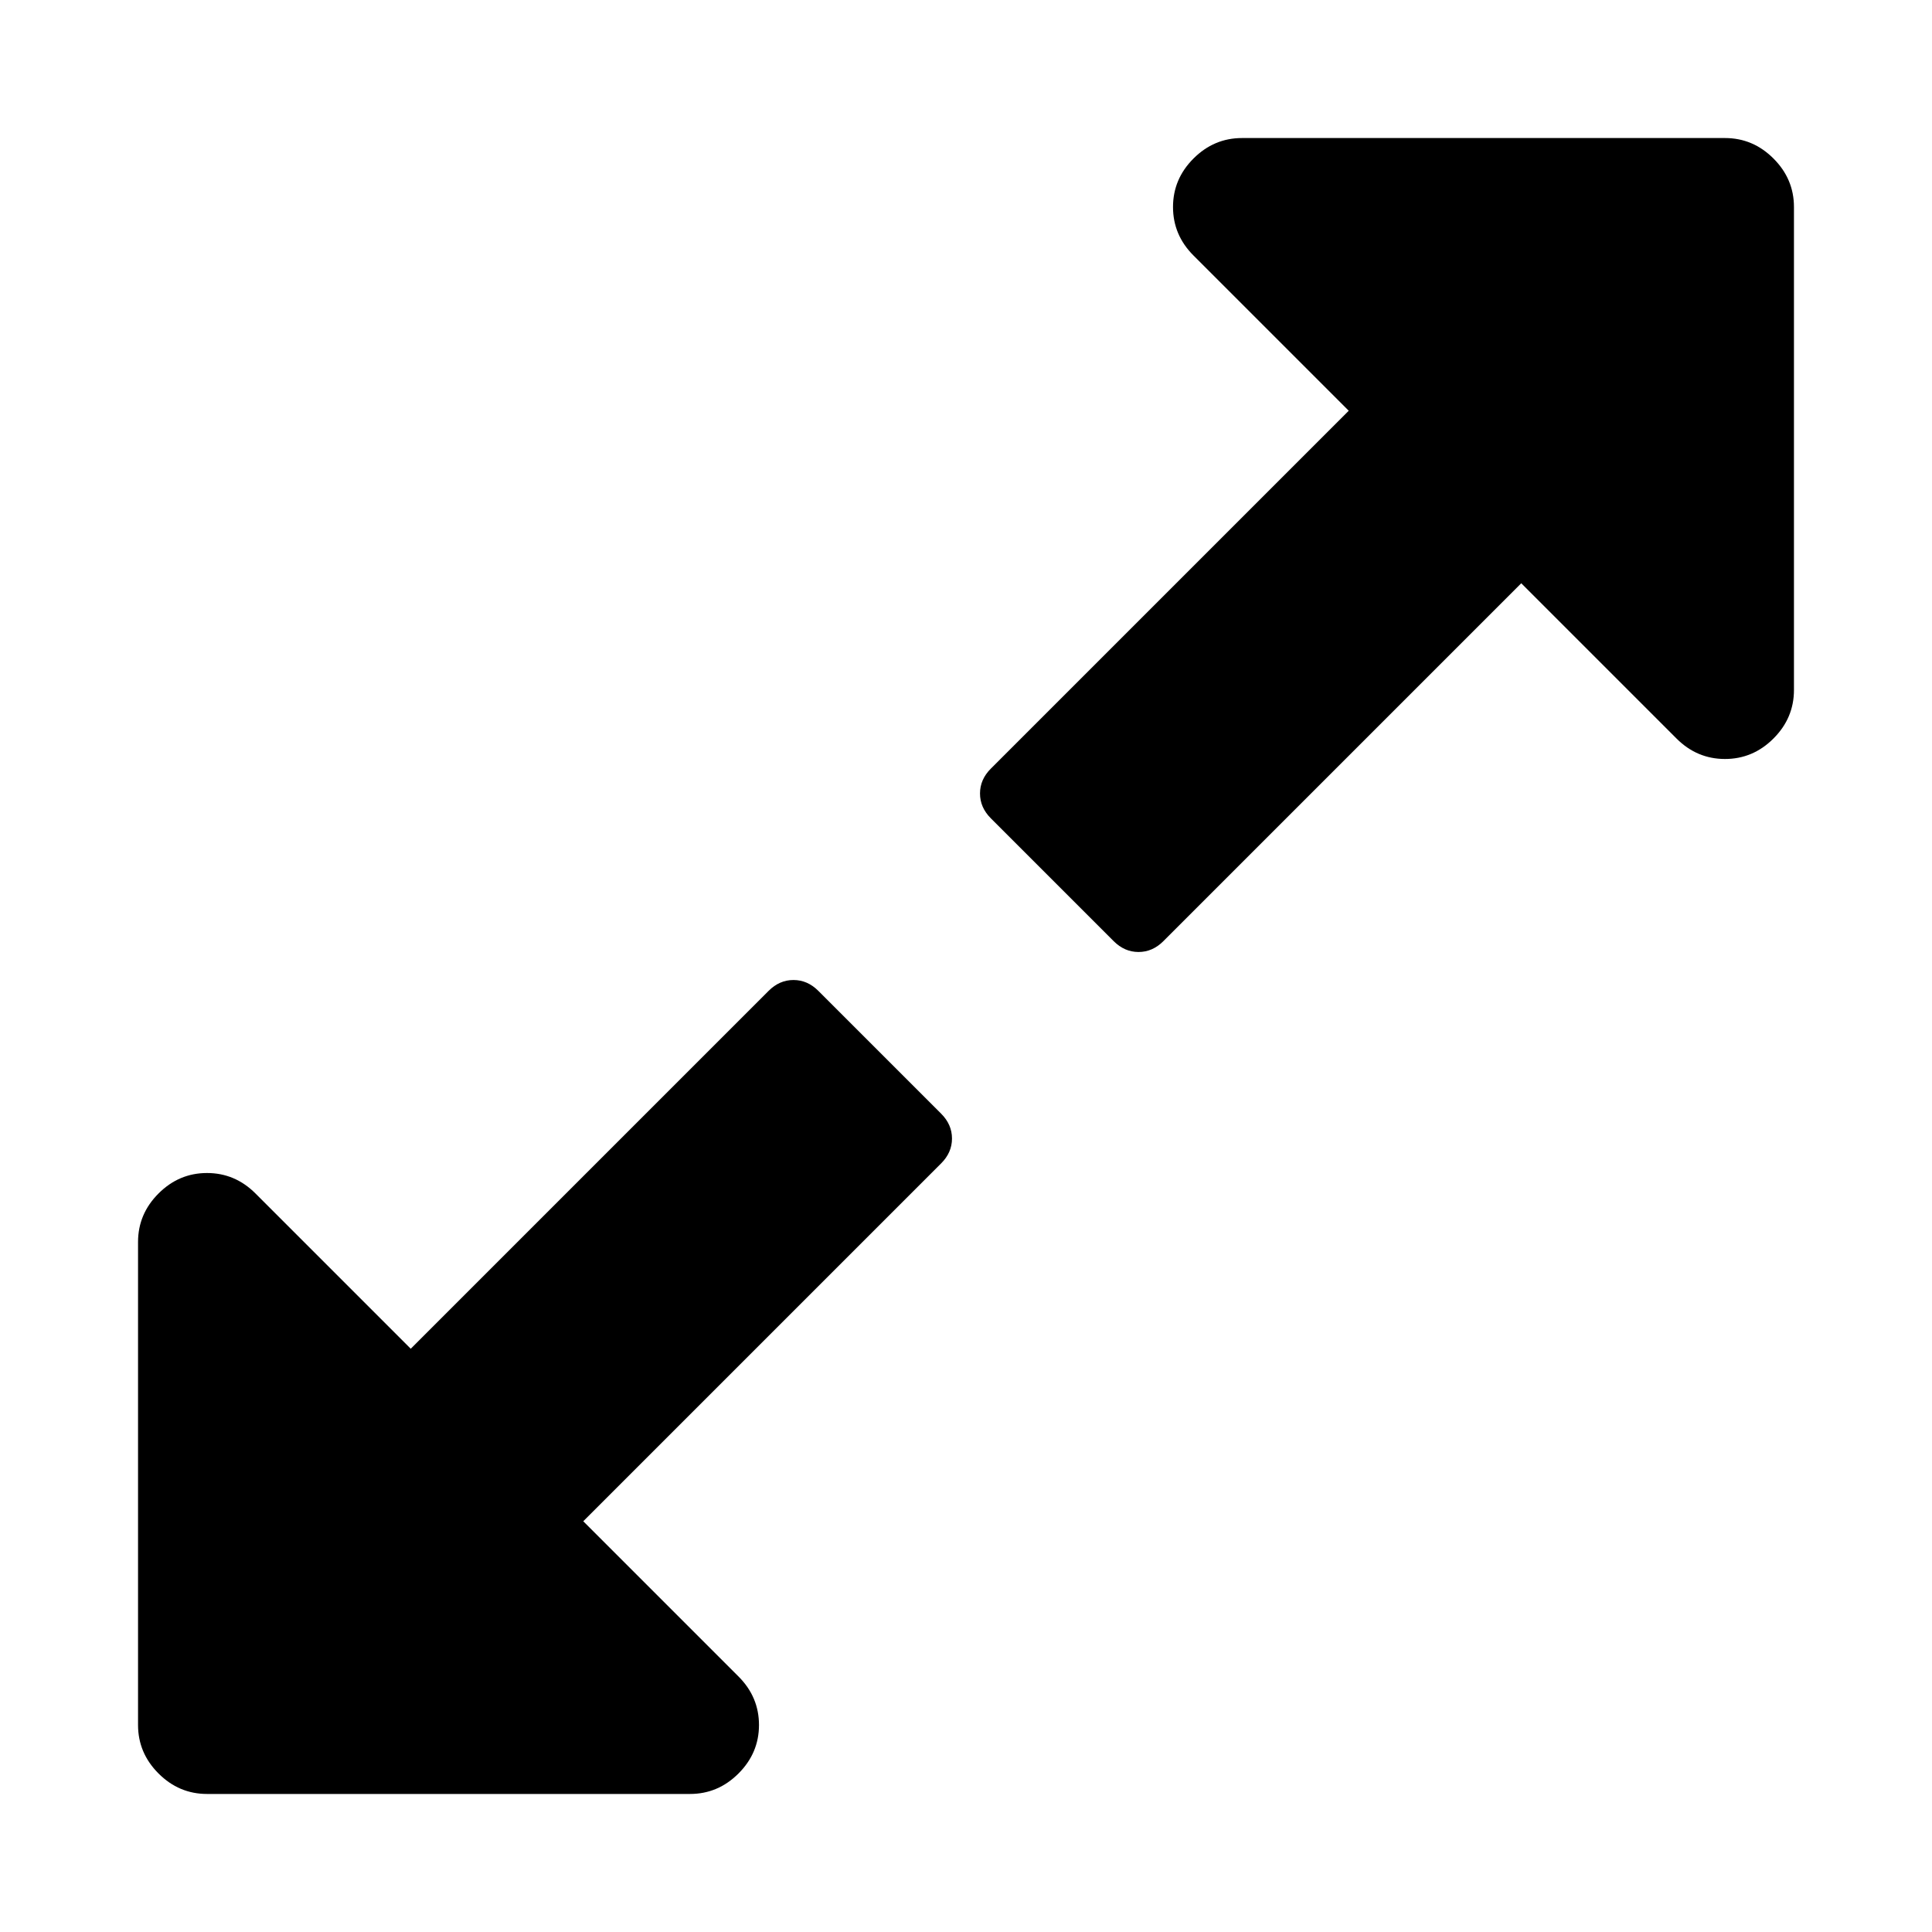 <!-- Generated by IcoMoon.io -->
<svg version="1.1" xmlns="http://www.w3.org/2000/svg" width="20" height="20" viewBox="0 0 20 20">
<title>expand</title>
<path d="M9.855 11.786q0 0.145-0.112 0.257l-3.705 3.705 1.607 1.607q0.212 0.212 0.212 0.502t-0.212 0.502-0.502 0.212h-5q-0.29 0-0.502-0.212t-0.212-0.502v-5q0-0.29 0.212-0.502t0.502-0.212 0.502 0.212l1.607 1.607 3.705-3.705q0.112-0.112 0.257-0.112t0.257 0.112l1.272 1.272q0.112 0.112 0.112 0.257zM18.571 2.143v5q0 0.29-0.212 0.502t-0.502 0.212-0.502-0.212l-1.607-1.607-3.705 3.705q-0.112 0.112-0.257 0.112t-0.257-0.112l-1.272-1.272q-0.112-0.112-0.112-0.257t0.112-0.257l3.705-3.705-1.607-1.607q-0.212-0.212-0.212-0.502t0.212-0.502 0.502-0.212h5q0.29 0 0.502 0.212t0.212 0.502z"></path>
</svg>
